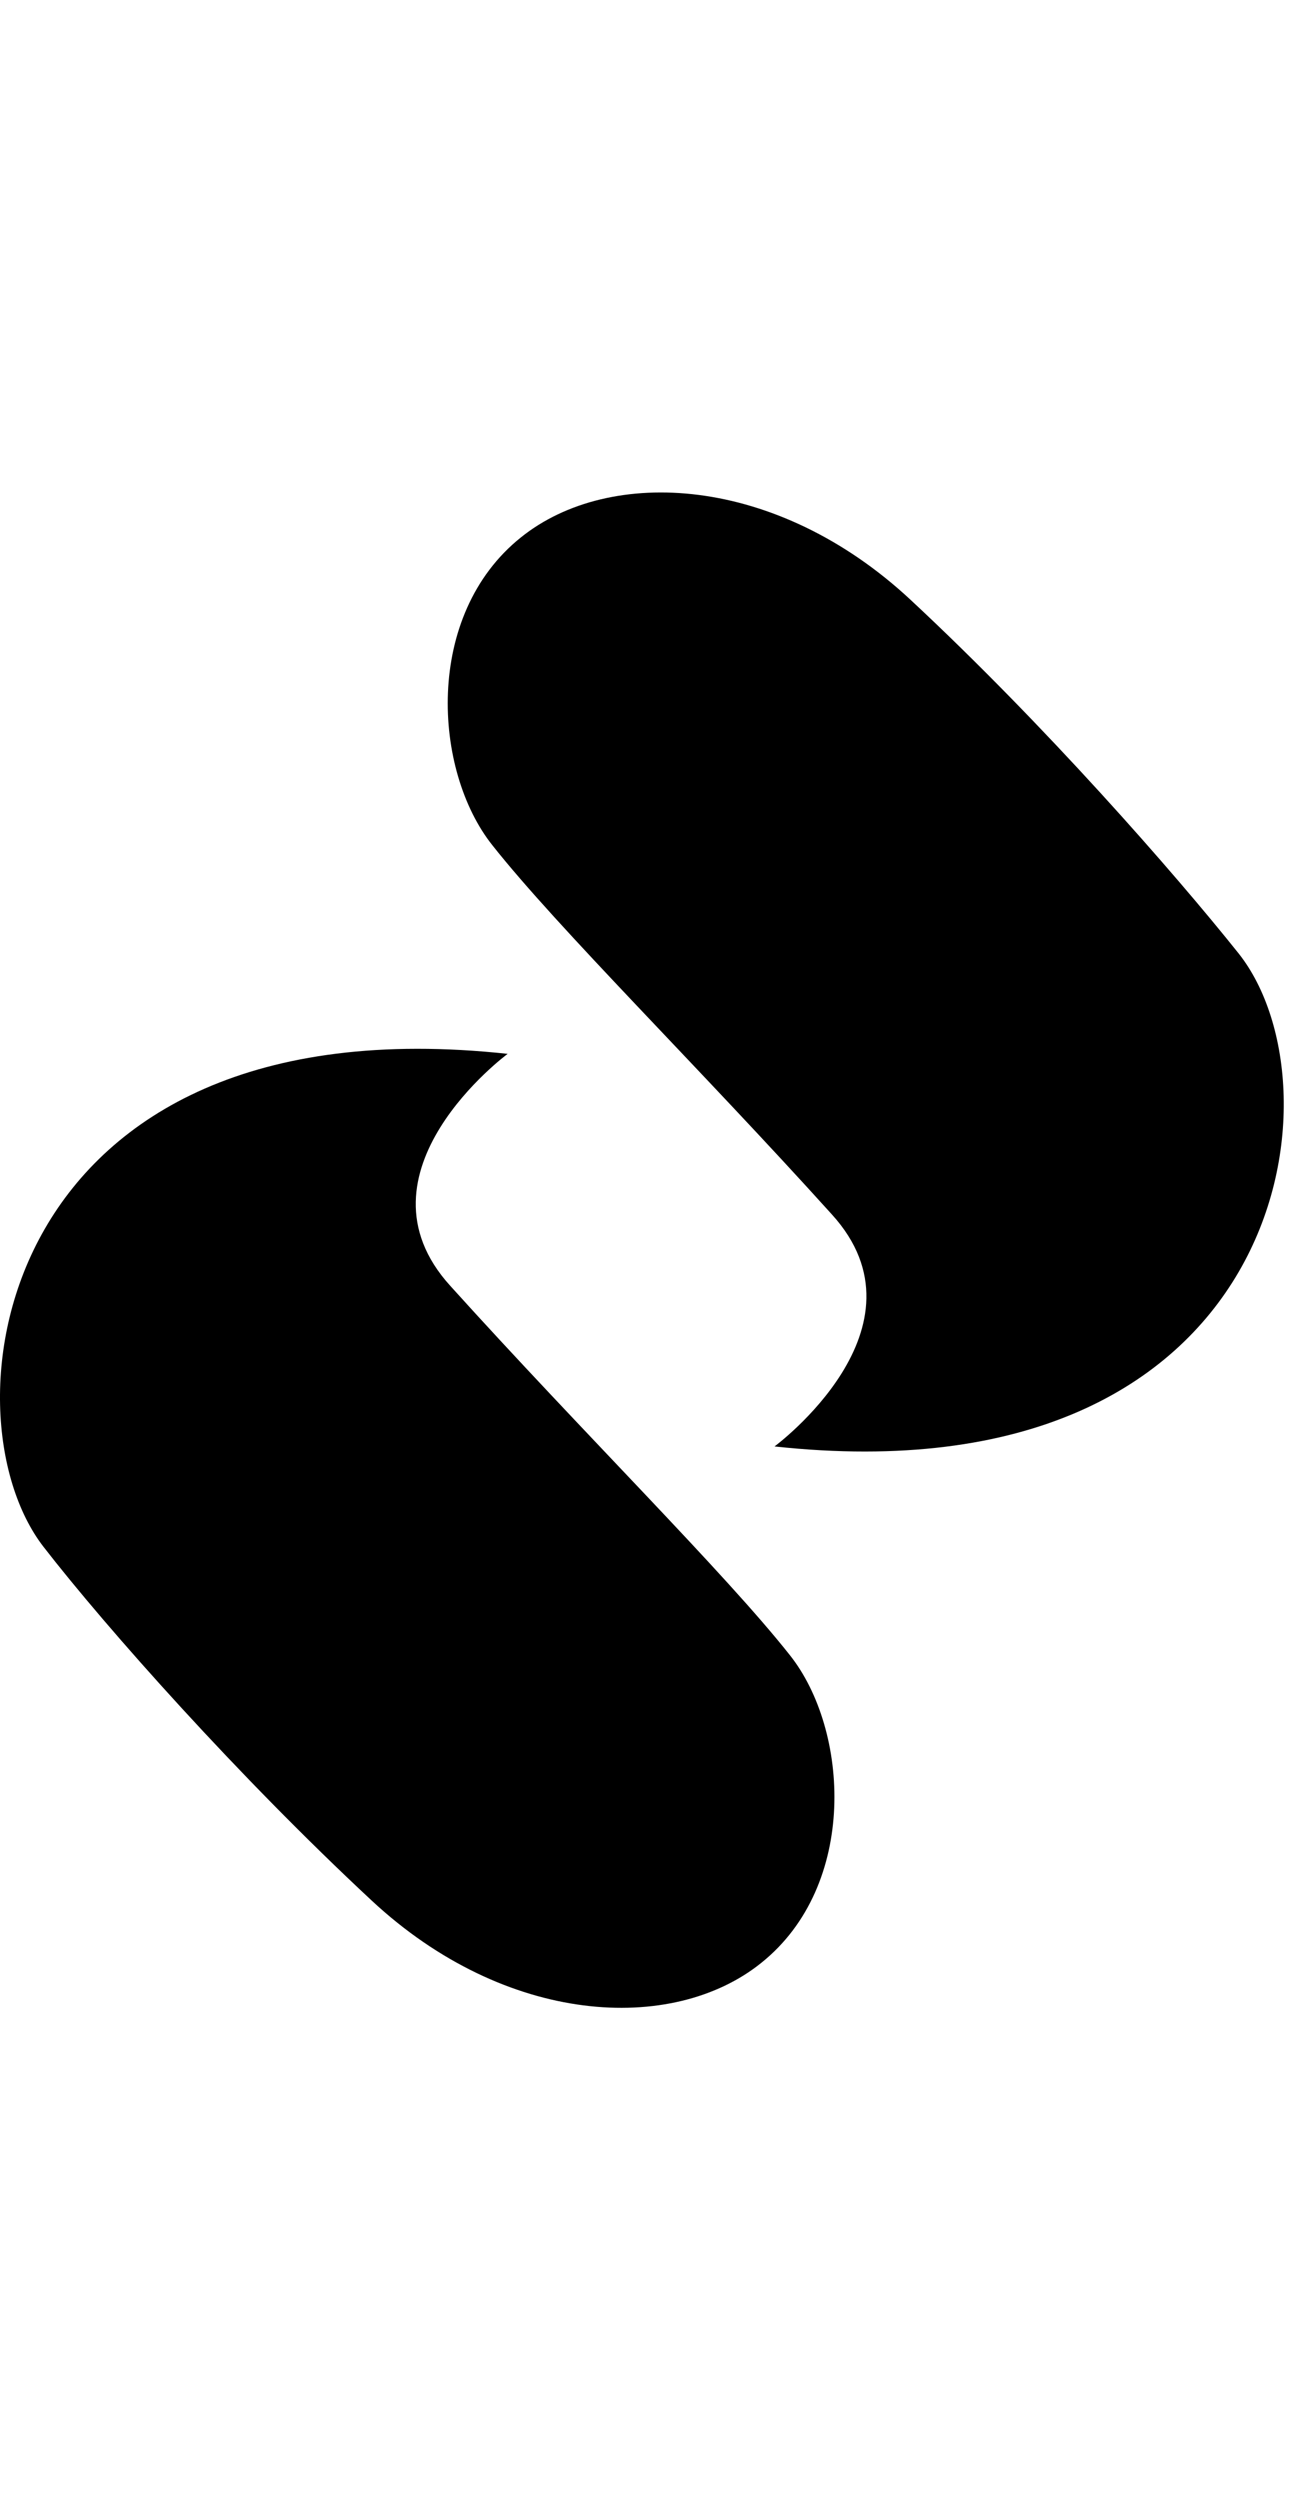 <svg  width="40px" viewBox="0 0 66 77" fill="none" xmlns="http://www.w3.org/2000/svg">
<path d="M25.813 28.526C25.813 28.526 17.65 34.554 22.901 40.321C29.66 47.804 36.835 54.871 40.162 59.08C43.178 62.873 43.645 70.771 38.706 74.72C34.183 78.357 25.709 77.89 18.898 71.55C12.139 65.263 5.433 57.728 2.209 53.572C-3.094 46.713 -0.182 25.72 25.813 28.526Z" fill="black"/>
<path d="M39.382 48.476C39.382 48.476 47.545 42.448 42.294 36.681C35.535 29.198 28.36 22.131 25.033 17.922C22.017 14.129 21.549 6.231 26.488 2.282C31.012 -1.355 39.486 -0.888 46.297 5.452C53.108 11.791 59.71 19.326 62.986 23.43C68.497 30.393 65.325 51.282 39.382 48.476Z" fill="black"/>
</svg>
